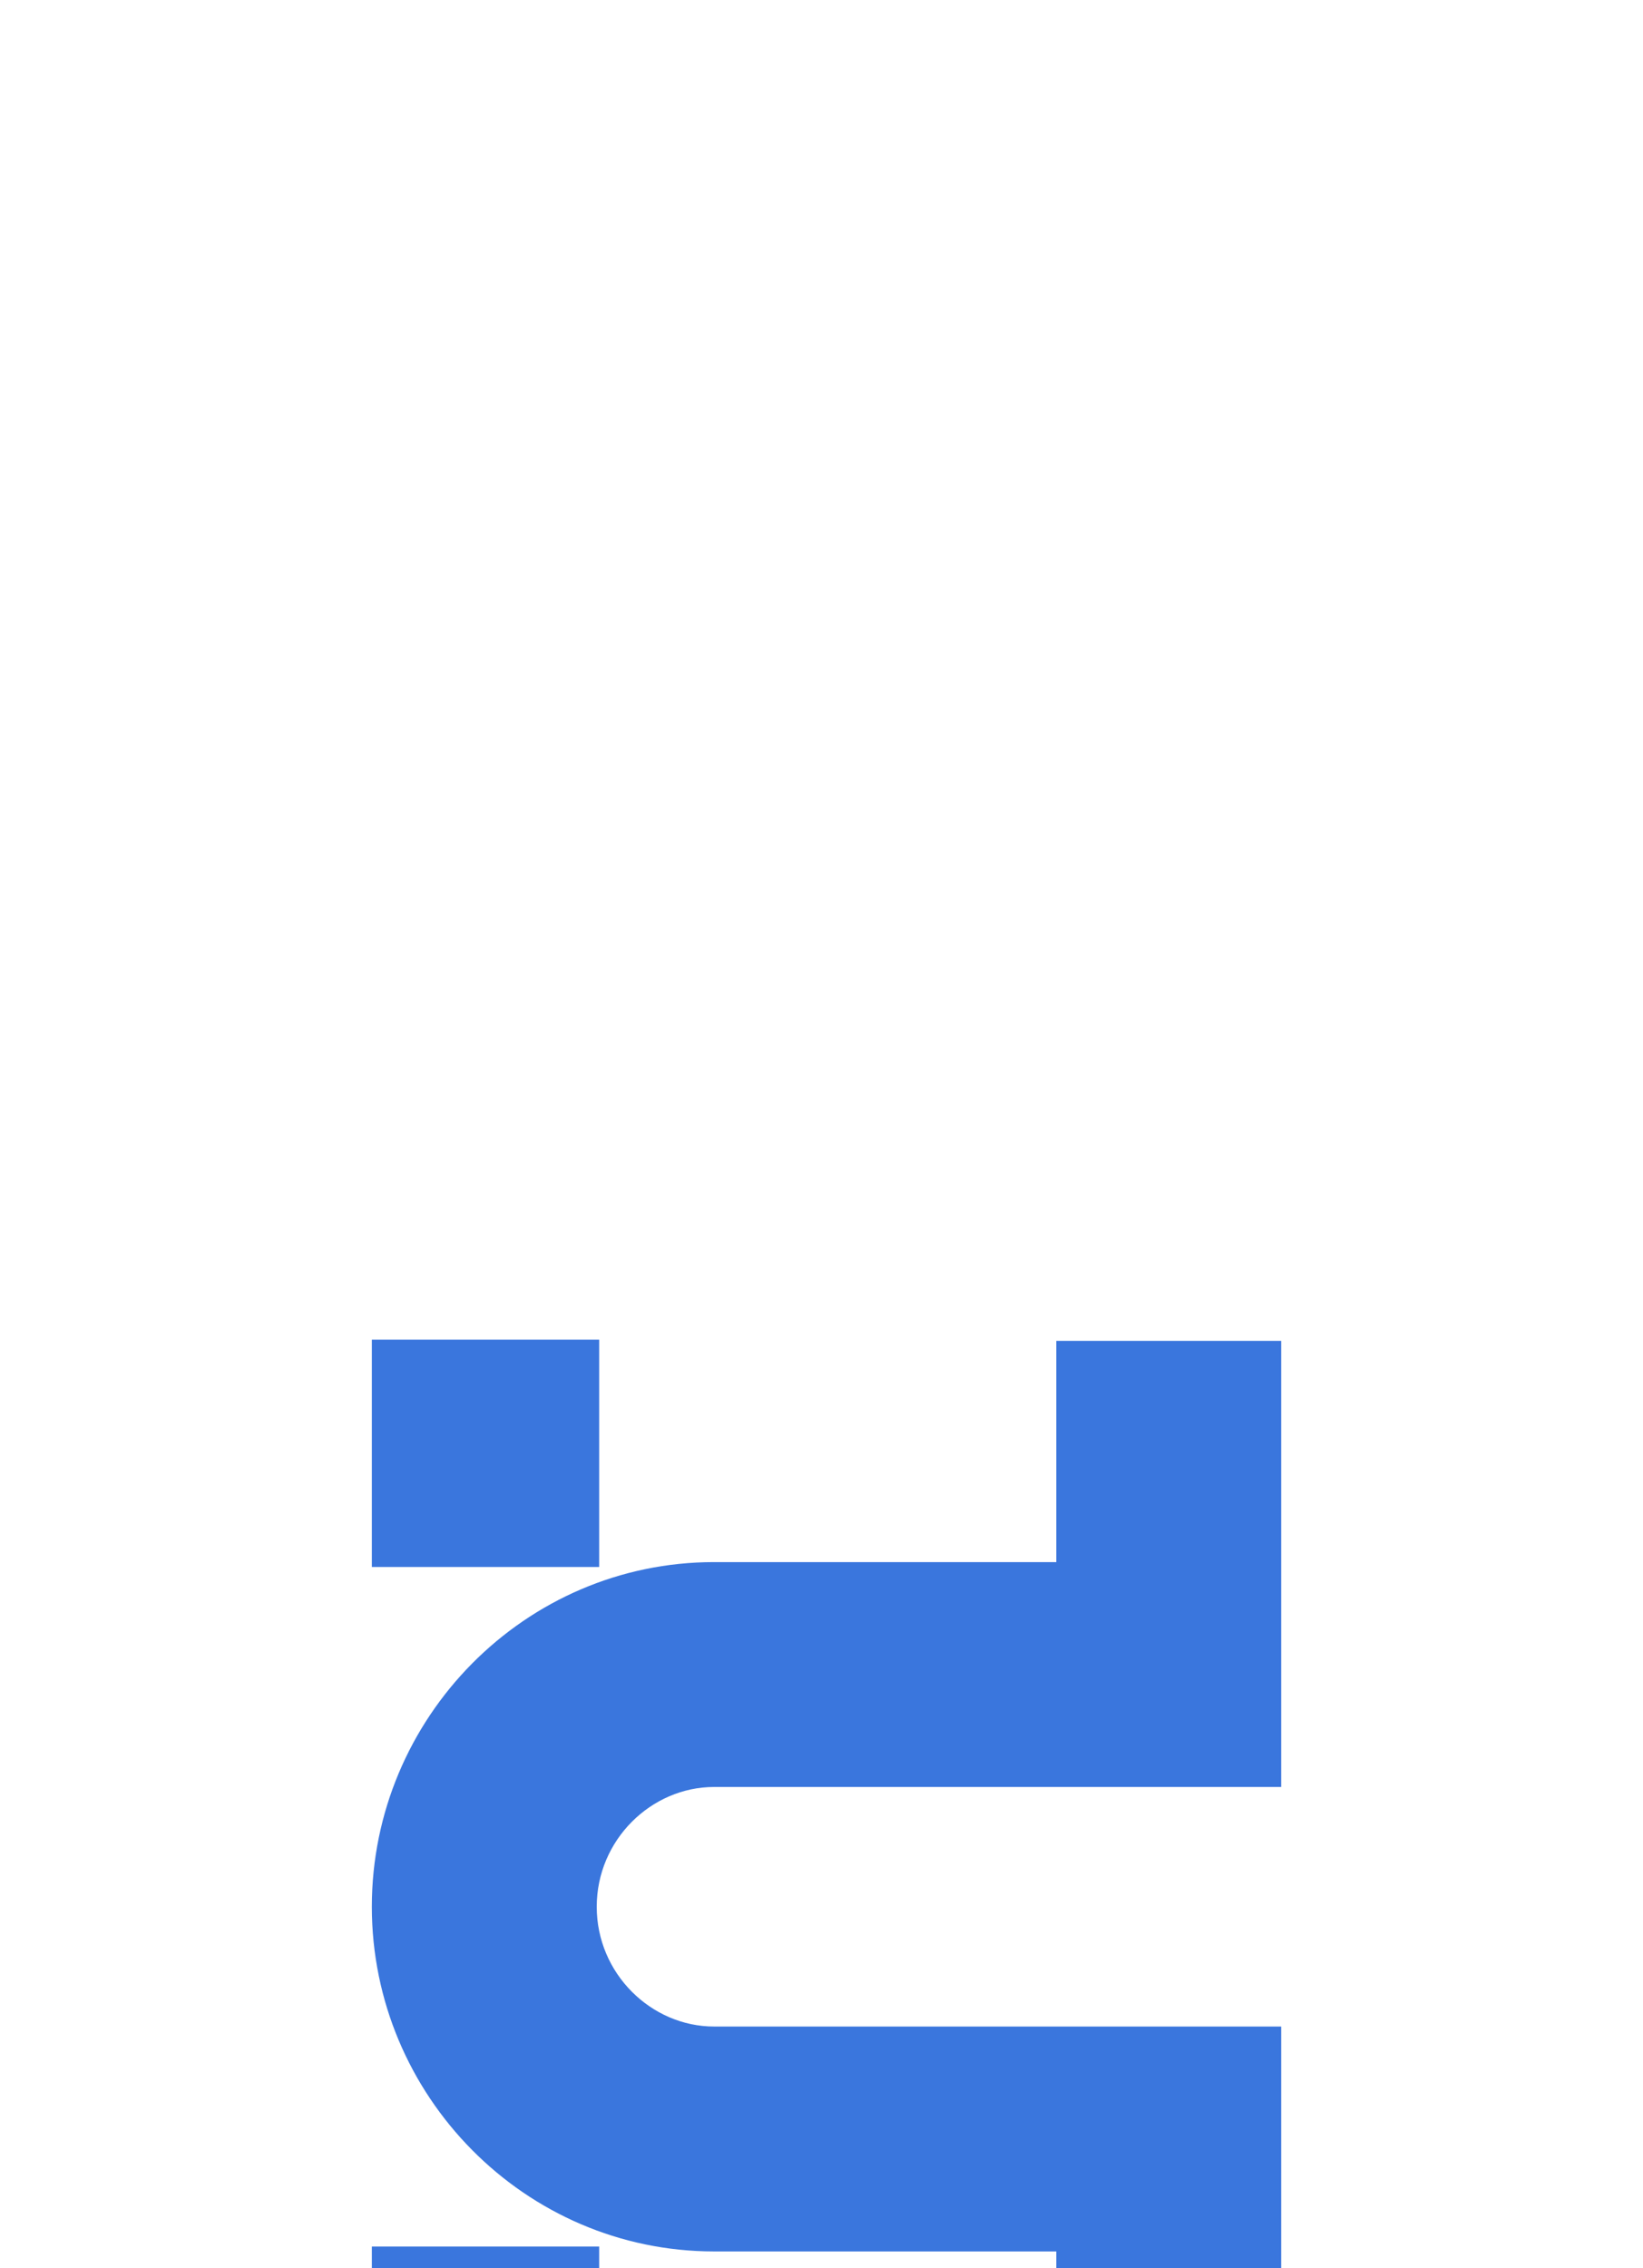 <svg width="92" height="127" viewBox="0 0 92 127" fill="none" xmlns="http://www.w3.org/2000/svg">
<g clip-path="url(#clip0_130_1078)" filter="url(#filter0_dddd_130_1078)">
<path fill-rule="evenodd" clip-rule="evenodd" d="M39.984 23.47C29.401 23.47 20.821 32.186 20.821 42.769C20.821 53.353 29.401 62.069 39.984 62.069H59.147V74.525H71.74V49.476H39.984C36.472 49.476 33.414 46.515 33.414 42.769C33.414 39.024 36.472 36.062 39.984 36.062H59.147H71.74V11.082H59.147V23.47H39.984Z" fill="#3A76DD"/>
<path d="M33.551 11.014H20.821V23.744H33.551V11.014Z" fill="#3A76DD"/>
<path d="M33.551 61.795H20.821V74.525H33.551V61.795Z" fill="#3A76DD"/>
</g>
<defs>
<filter id="filter0_dddd_130_1078" x="0.821" y="0" width="91.358" height="127" filterUnits="userSpaceOnUse" color-interpolation-filters="sRGB">
<feFlood flood-opacity="0" result="BackgroundImageFix"/>
<feColorMatrix in="SourceAlpha" type="matrix" values="0 0 0 0 0 0 0 0 0 0 0 0 0 0 0 0 0 0 127 0" result="hardAlpha"/>
<feOffset dy="2"/>
<feGaussianBlur stdDeviation="2.5"/>
<feColorMatrix type="matrix" values="0 0 0 0 0.11 0 0 0 0 0.086 0 0 0 0 0.388 0 0 0 0.1 0"/>
<feBlend mode="normal" in2="BackgroundImageFix" result="effect1_dropShadow_130_1078"/>
<feColorMatrix in="SourceAlpha" type="matrix" values="0 0 0 0 0 0 0 0 0 0 0 0 0 0 0 0 0 0 127 0" result="hardAlpha"/>
<feOffset dy="9"/>
<feGaussianBlur stdDeviation="10"/>
<feColorMatrix type="matrix" values="0 0 0 0 0.11 0 0 0 0 0.086 0 0 0 0 0.388 0 0 0 0.12 0"/>
<feBlend mode="normal" in2="effect1_dropShadow_130_1078" result="effect2_dropShadow_130_1078"/>
<feColorMatrix in="SourceAlpha" type="matrix" values="0 0 0 0 0 0 0 0 0 0 0 0 0 0 0 0 0 0 127 0" result="hardAlpha"/>
<feOffset dy="16"/>
<feGaussianBlur stdDeviation="10"/>
<feColorMatrix type="matrix" values="0 0 0 0 0.11 0 0 0 0 0.086 0 0 0 0 0.388 0 0 0 0.05 0"/>
<feBlend mode="normal" in2="effect2_dropShadow_130_1078" result="effect3_dropShadow_130_1078"/>
<feColorMatrix in="SourceAlpha" type="matrix" values="0 0 0 0 0 0 0 0 0 0 0 0 0 0 0 0 0 0 127 0" result="hardAlpha"/>
<feOffset dy="37"/>
<feGaussianBlur stdDeviation="7.5"/>
<feColorMatrix type="matrix" values="0 0 0 0 0.11 0 0 0 0 0.086 0 0 0 0 0.388 0 0 0 0.01 0"/>
<feBlend mode="normal" in2="effect3_dropShadow_130_1078" result="effect4_dropShadow_130_1078"/>
<feBlend mode="normal" in="SourceGraphic" in2="effect4_dropShadow_130_1078" result="shape"/>
</filter>
<clipPath id="clip0_130_1078">
<rect width="51.358" height="64" fill="white" transform="translate(20.821 11)"/>
</clipPath>
</defs>
</svg>

